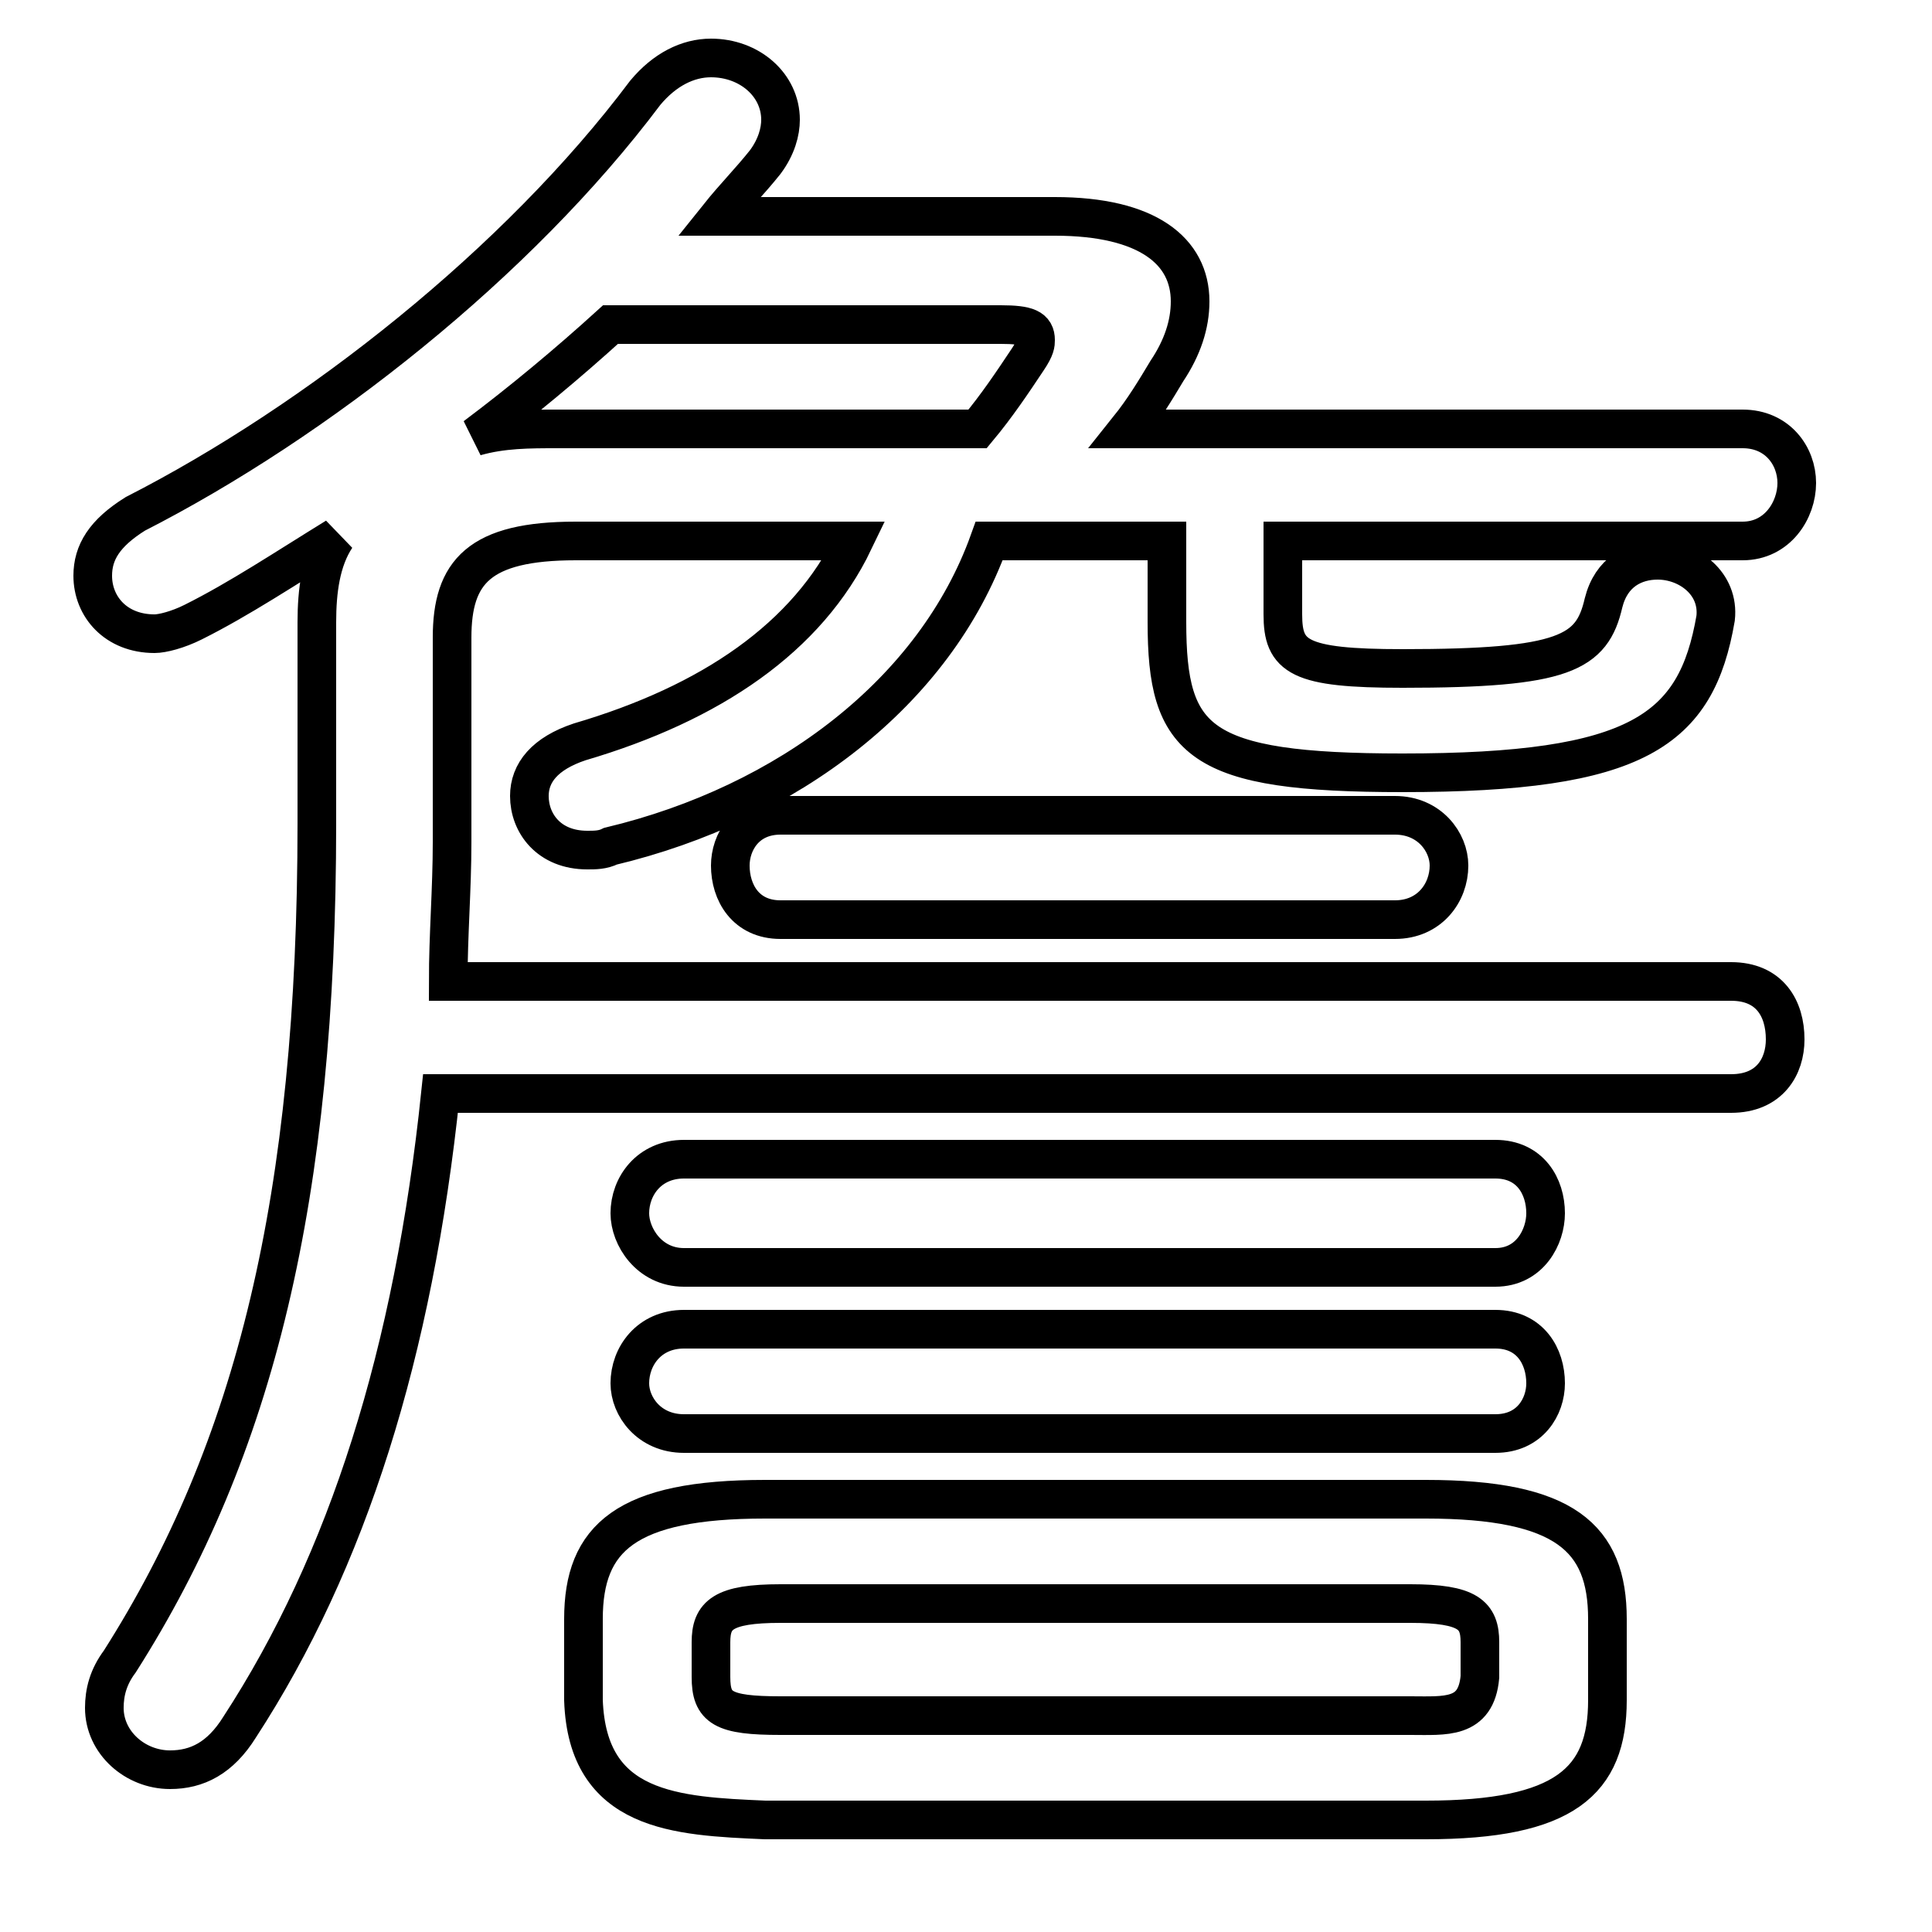 <svg xmlns="http://www.w3.org/2000/svg" viewBox="0 -44.0 50.0 50.0">
    <rect x="0" y="-44.0" width="50.0" height="50.0" fill="#808080" stroke="none"/>
    <g transform="scale(1, -1)">
        <!-- ボディの枠 -->
        <rect x="0" y="-6.0" width="50.0" height="50.0"
            stroke="white" fill="white"/>
        <!-- グリフ座標系の原点 -->
        <circle cx="0" cy="0" r="5" fill="white"/>
        <!-- グリフのアウトライン -->
        <g style="fill:none;stroke:#000000;stroke-width:1;">
<path d="M 25.9 35.6 C 26.6 35.6 26.8 35.5 26.8 35.2 C 26.8 35.1 26.8 35.0 26.6 34.7 C 26.2 34.1 25.8 33.5 25.3 32.9 L 14.4 32.9 C 13.7 32.9 13.0 32.9 12.3 32.7 C 13.5 33.6 14.7 34.6 15.8 35.6 Z M 20.2 -0.4 C 18.7 -0.4 18.4 -0.2 18.4 0.6 L 18.4 1.5 C 18.4 2.2 18.7 2.5 20.2 2.5 L 36.5 2.5 C 38.0 2.5 38.3 2.2 38.3 1.5 L 38.3 0.6 C 38.2 -0.5 37.4 -0.4 36.5 -0.4 Z M 38.7 6.9 C 39.6 6.9 40.0 7.6 40.0 8.2 C 40.0 8.9 39.6 9.6 38.7 9.6 L 17.7 9.6 C 16.8 9.6 16.3 8.9 16.3 8.2 C 16.3 7.6 16.8 6.9 17.7 6.9 Z M 36.1 20.2 C 37.0 20.2 37.5 20.9 37.5 21.6 C 37.5 22.2 37.0 22.9 36.1 22.9 L 20.2 22.9 C 19.3 22.9 18.9 22.2 18.9 21.6 C 18.9 20.9 19.3 20.2 20.2 20.2 Z M 38.7 11.2 C 39.6 11.2 40.0 12.0 40.0 12.6 C 40.0 13.3 39.6 14.0 38.7 14.0 L 17.7 14.0 C 16.8 14.0 16.3 13.3 16.3 12.6 C 16.3 12.0 16.8 11.2 17.7 11.2 Z M 22.1 30.0 C 20.9 27.5 18.4 25.8 15.0 24.8 C 14.1 24.5 13.7 24.0 13.7 23.4 C 13.7 22.7 14.2 22.0 15.2 22.0 C 15.4 22.0 15.6 22.0 15.8 22.1 C 20.4 23.2 24.2 26.1 25.6 30.0 L 30.2 30.0 L 30.2 27.9 C 30.2 24.8 31.0 24.0 36.3 24.0 C 42.4 24.0 43.9 25.1 44.4 28.0 C 44.5 28.9 43.7 29.5 42.9 29.5 C 42.3 29.5 41.7 29.2 41.5 28.4 C 41.2 27.1 40.5 26.7 36.3 26.7 C 33.6 26.7 33.2 27.0 33.2 28.1 L 33.2 30.0 L 45.1 30.0 C 46.0 30.0 46.5 30.8 46.5 31.5 C 46.5 32.2 46.0 32.9 45.1 32.9 L 29.2 32.9 C 29.6 33.4 29.9 33.9 30.2 34.4 C 30.6 35.0 30.8 35.6 30.8 36.2 C 30.8 37.5 29.7 38.4 27.3 38.4 L 18.6 38.4 C 19.0 38.9 19.4 39.3 19.8 39.8 C 20.1 40.2 20.2 40.6 20.2 40.9 C 20.2 41.8 19.4 42.5 18.4 42.5 C 17.8 42.5 17.2 42.2 16.7 41.6 C 13.4 37.2 8.2 33.1 3.5 30.7 C 2.7 30.2 2.4 29.7 2.4 29.1 C 2.4 28.3 3.0 27.6 4.0 27.6 C 4.2 27.6 4.6 27.7 5.0 27.9 C 6.2 28.5 7.4 29.3 8.7 30.1 C 8.3 29.5 8.2 28.7 8.2 27.9 L 8.2 22.7 C 8.2 13.0 6.6 6.5 3.1 1.0 C 2.8 0.6 2.7 0.2 2.7 -0.2 C 2.7 -1.1 3.5 -1.8 4.4 -1.8 C 5.1 -1.8 5.7 -1.5 6.2 -0.7 C 9.0 3.6 10.7 9.0 11.4 15.7 L 44.8 15.7 C 45.8 15.7 46.2 16.4 46.2 17.1 C 46.2 17.9 45.8 18.6 44.8 18.6 L 11.6 18.6 C 11.6 19.8 11.7 21.0 11.7 22.2 L 11.7 27.5 C 11.7 29.2 12.4 30.0 14.9 30.0 Z M 36.9 -3.1 C 40.5 -3.1 41.6 -2.1 41.6 0.0 L 41.6 2.1 C 41.6 4.2 40.5 5.2 36.9 5.2 L 19.8 5.2 C 16.2 5.2 15.1 4.2 15.1 2.1 L 15.1 0.0 C 15.2 -2.9 17.5 -3.0 19.8 -3.1 Z"/>
</g>
</g>
</svg>